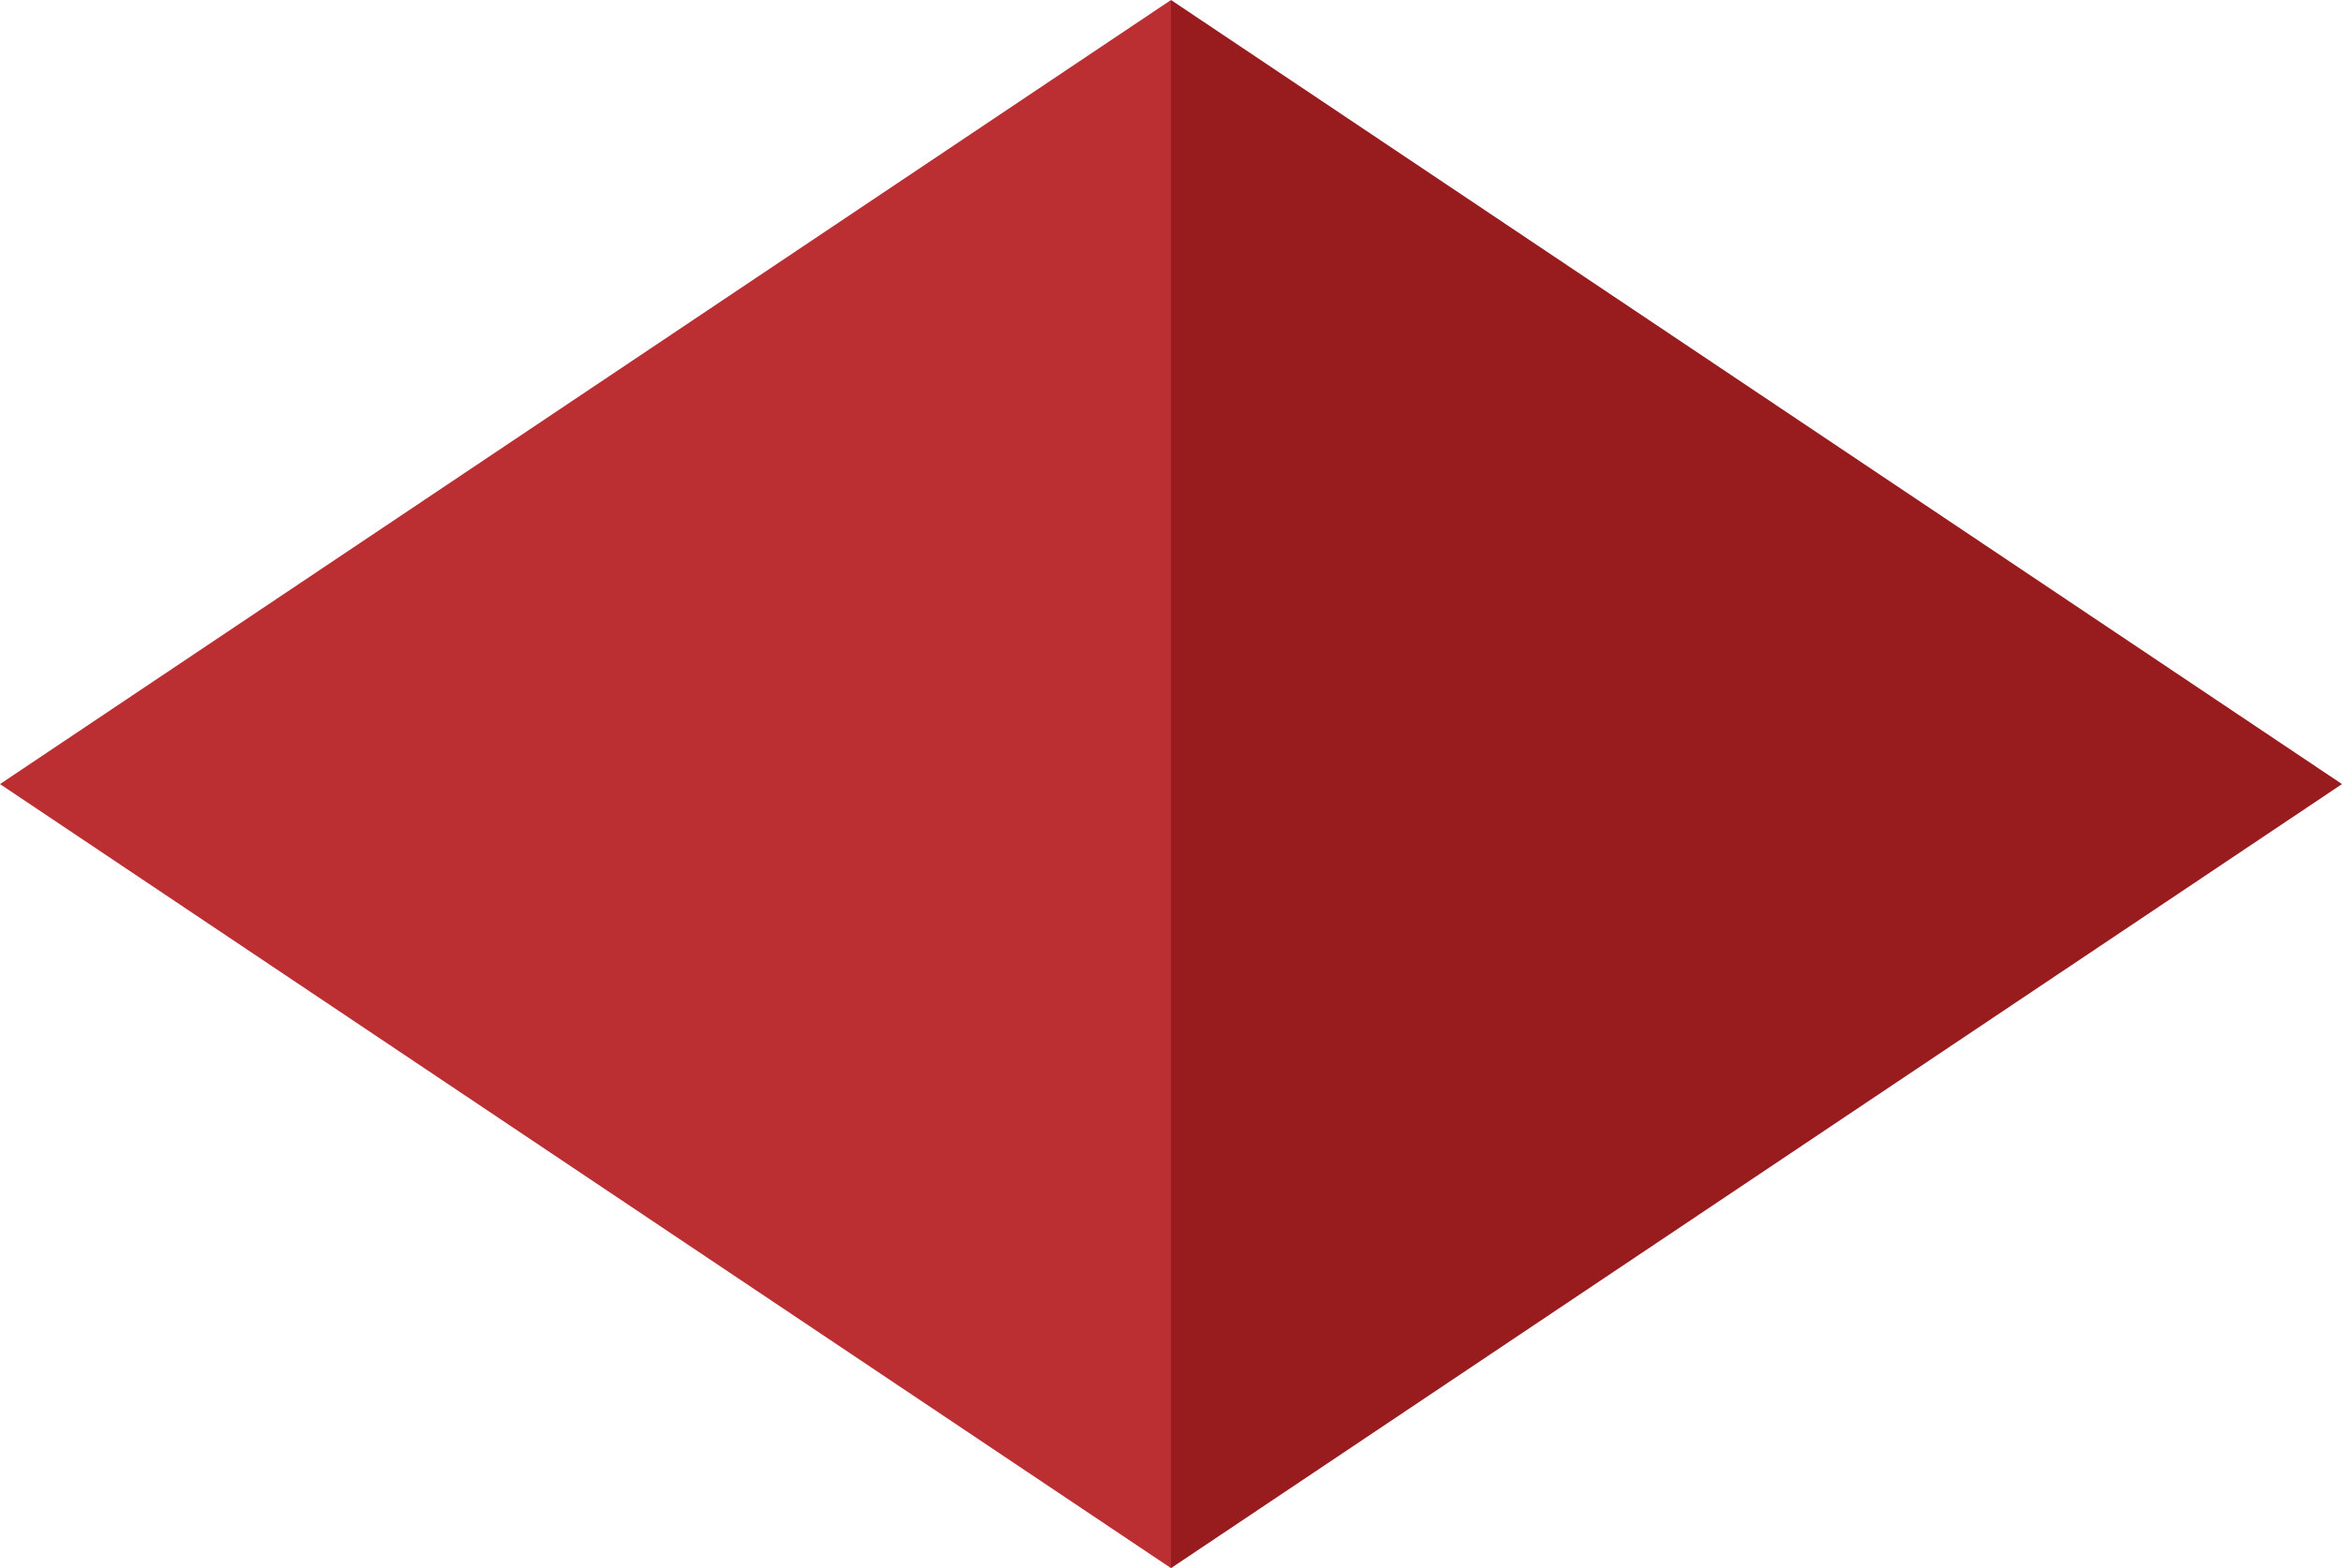 <?xml version="1.0" encoding="utf-8"?>
<!-- Generator: Adobe Illustrator 16.0.3, SVG Export Plug-In . SVG Version: 6.00 Build 0)  -->
<!DOCTYPE svg PUBLIC "-//W3C//DTD SVG 1.1//EN" "http://www.w3.org/Graphics/SVG/1.1/DTD/svg11.dtd">
<svg version="1.1" id="Layer_1" xmlns="http://www.w3.org/2000/svg" xmlns:xlink="http://www.w3.org/1999/xlink" x="0px" y="0px"
	 width="79.938px" height="53.531px" viewBox="0 0 79.938 53.531" enable-background="new 0 0 79.938 53.531" xml:space="preserve">
<g>
	<line fill="#939393" x1="-17.562" y1="-42.234" x2="366.438" y2="-42.234"/>
	<rect x="-17.562" y="-43.237" fill="#878787" width="384" height="2.006"/>
</g>
<g>
	<polyline fill="#BB2E32" points="53.969,-15.469 14,-42.234 53.969,-69 	"/>
	<polyline fill="#981B1E" points="53.969,-15.469 93.938,-42.234 53.969,-69 	"/>
</g>
<g>
	<polyline fill="#BB2E32" points="39.969,53.531 0,26.766 39.969,0 	"/>
	<polyline fill="#981B1E" points="39.969,53.531 79.938,26.766 39.969,0 	"/>
</g>
</svg>
